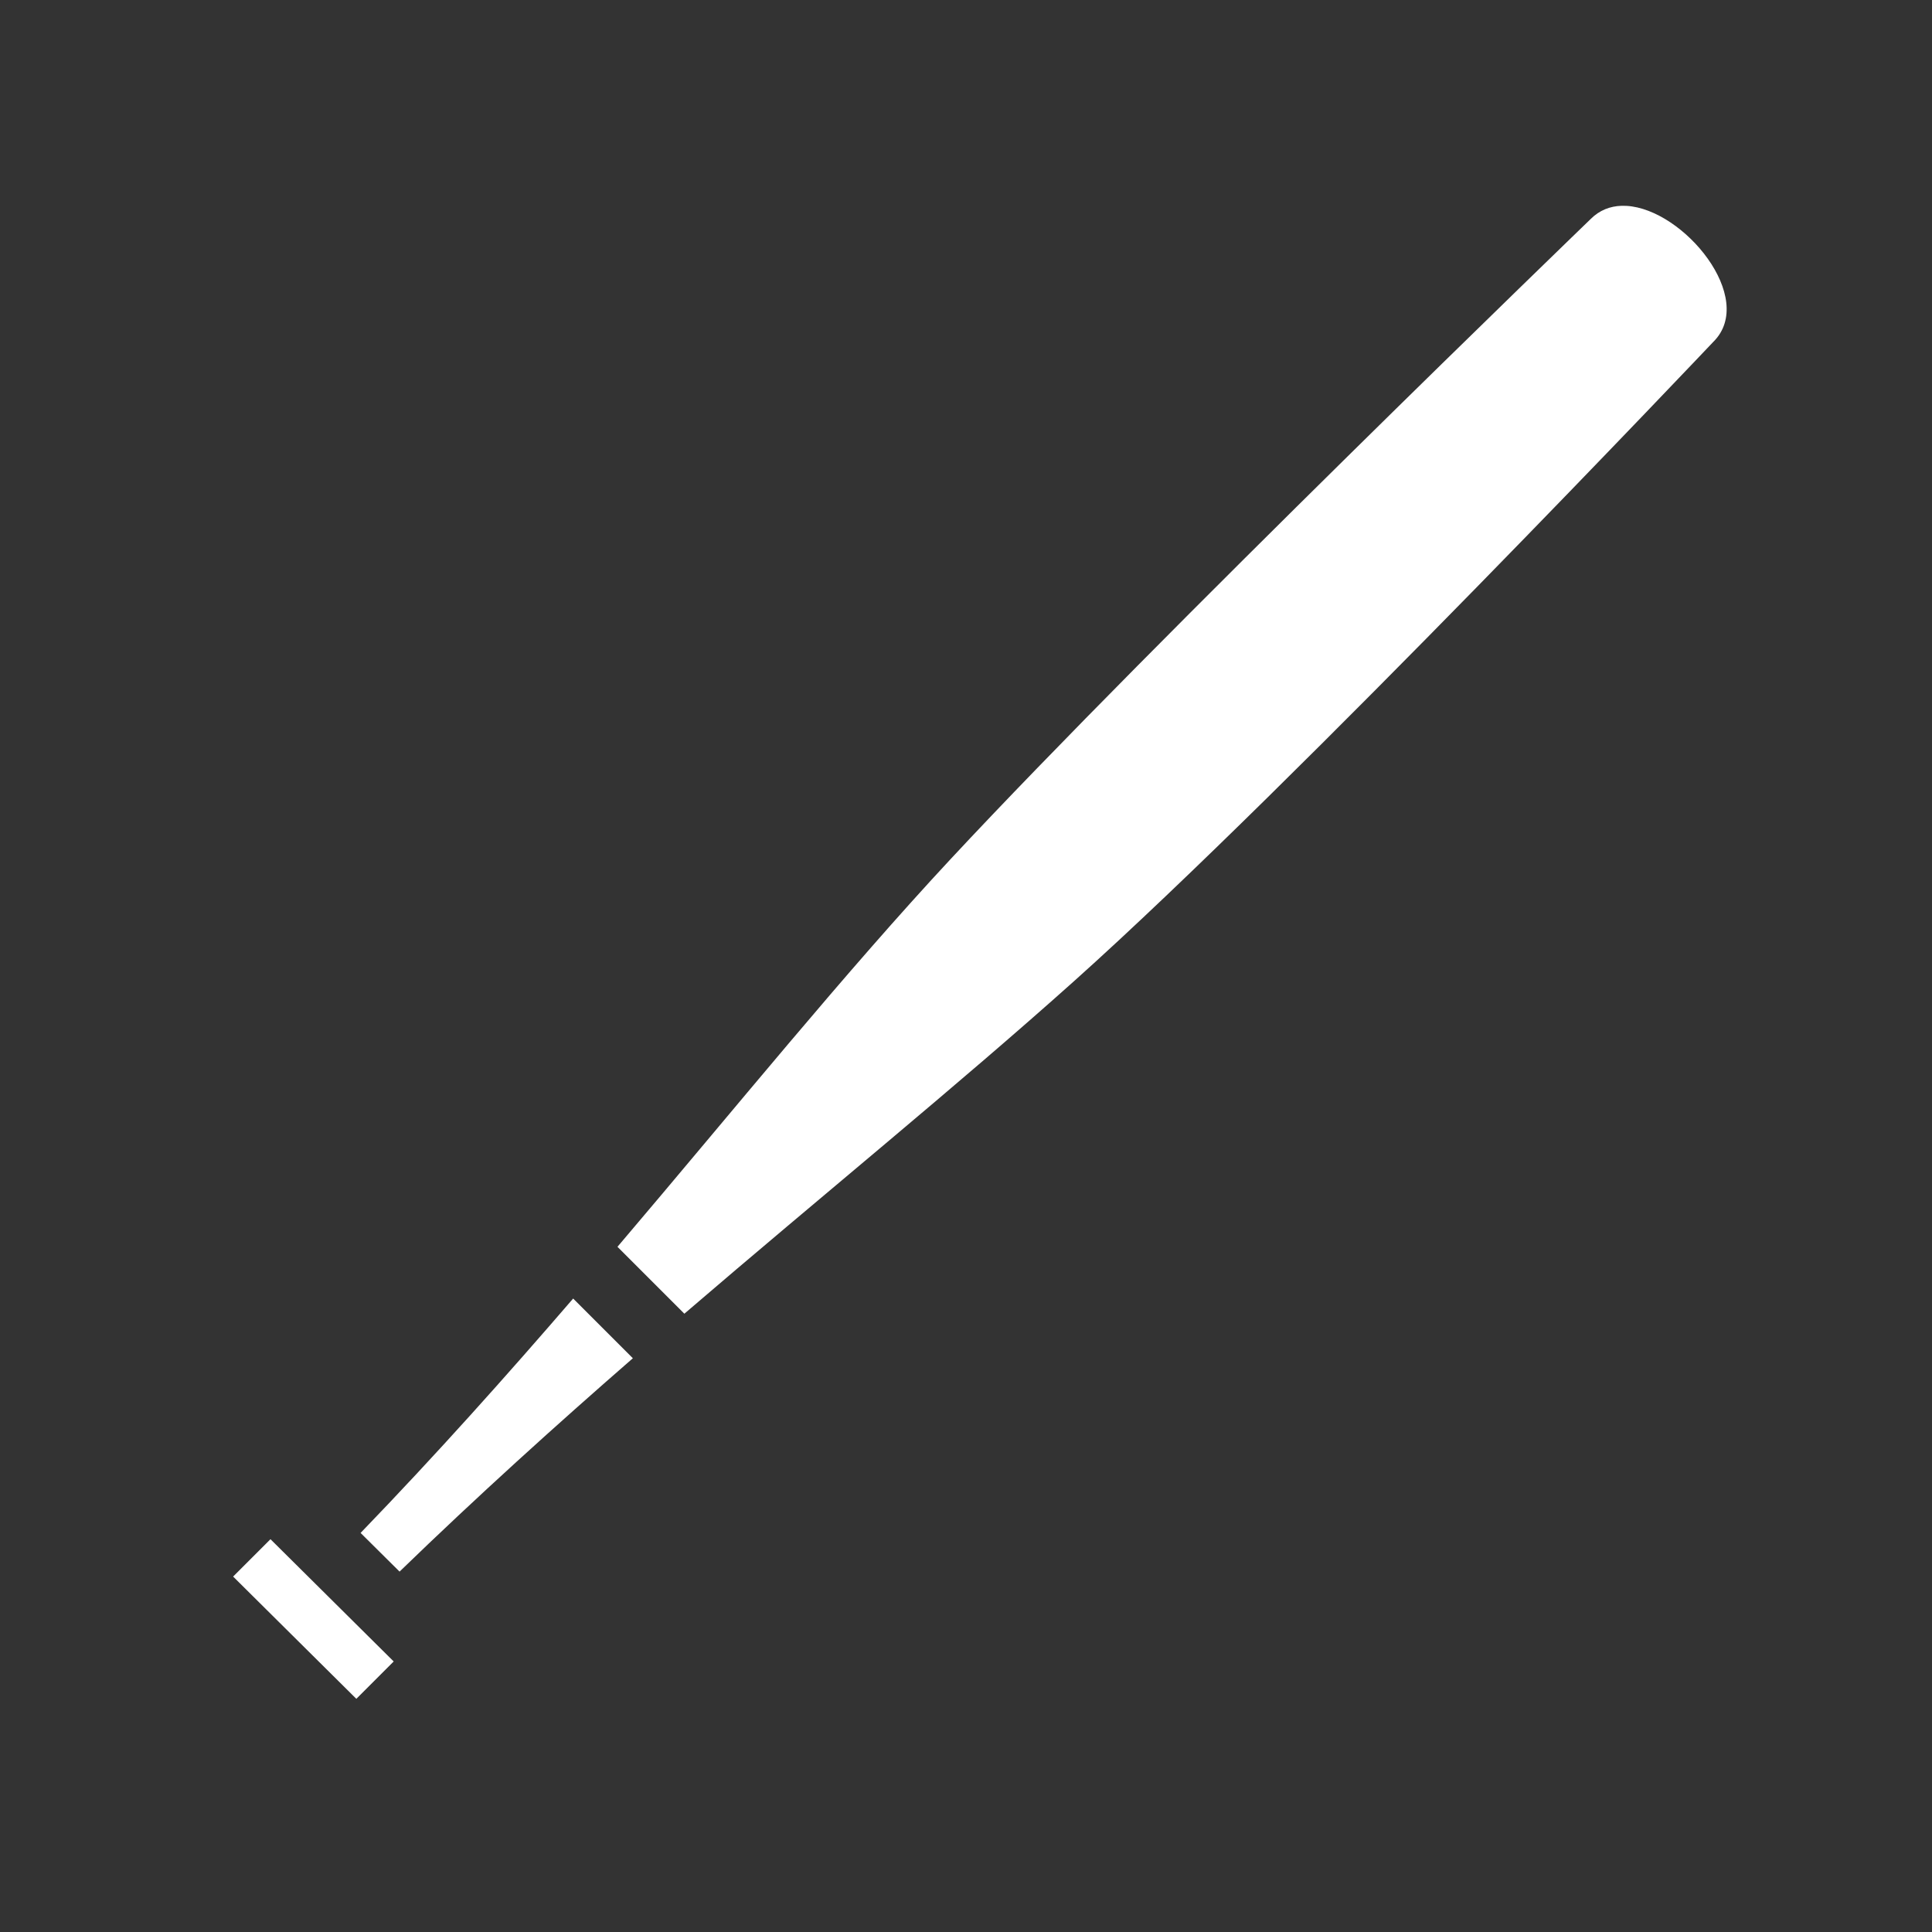<svg xmlns="http://www.w3.org/2000/svg" viewBox="0 0 512 512"><rect x="0" y="0" width="512" height="512" fill="#333333" stroke="none"/><path fill="#fff"  d="M429.725 54.54c-3.023.094-5.838 1.16-8.16 3.48l-.055.056-.057.055s-115.29 111.285-169.37 169.364c-28.277 30.37-56.8 65.693-88.448 102.922l17.726 17.73c37.02-31.78 72.285-60.387 103.388-88.236 58.86-52.703 169.174-169.187 169.174-169.187l.084-.09.088-.088c11.49-11.49-7.83-35.118-23.063-35.988-.438-.025-.874-.032-1.305-.018zM151.89 344.13c-17.598 20.413-36.214 41.272-56.33 62.114l10.327 10.248c20.79-20.14 41.52-38.848 61.828-56.54l-15.824-15.823zm-80.21 63.776l-9.9 9.9 32.652 32.4 9.9-9.9-32.652-32.4z"/></svg>